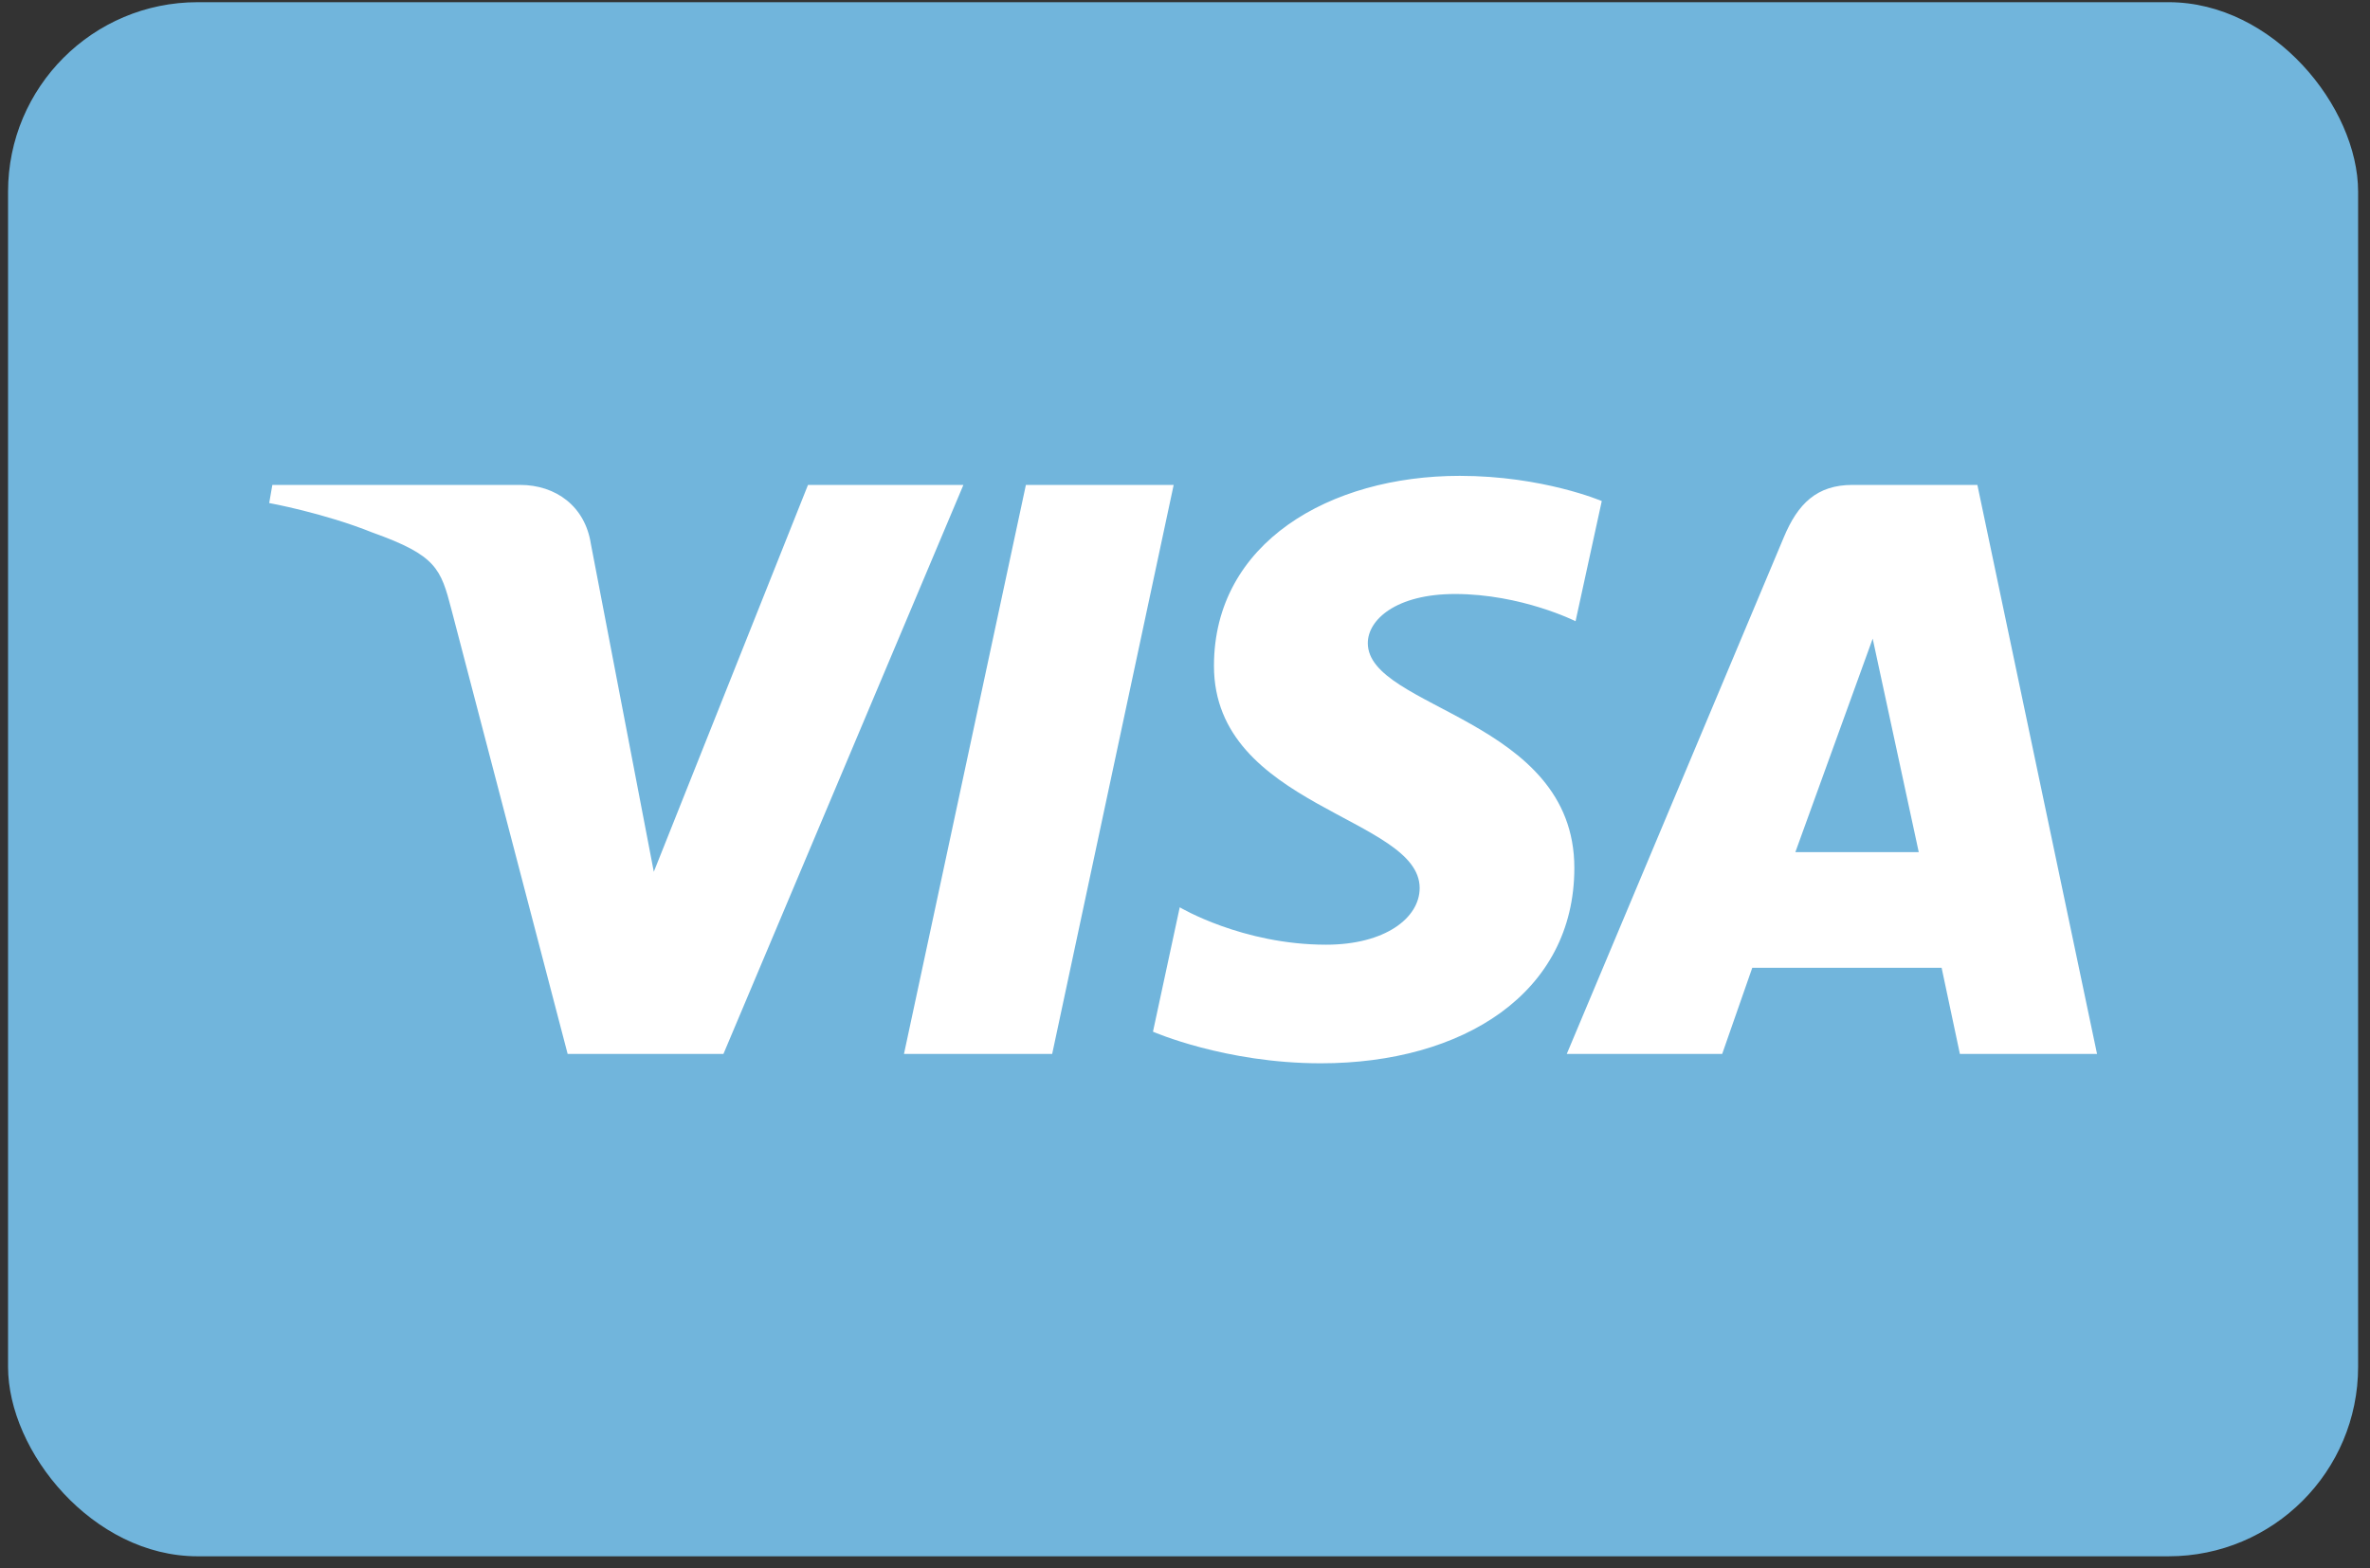 <svg width="68" height="45" viewBox="0 0 68 45" fill="none" xmlns="http://www.w3.org/2000/svg">
<rect x="0" y="0" width="68" height="45" fill="#333333" stroke="none"/>
<rect x="0.231" y="0.063" width="67.428" height="44.59" rx="5.438" fill="#71B5DC"/>
<path d="M41.882 13.653C38.159 13.653 34.831 15.567 34.831 19.104C34.831 23.161 40.733 23.441 40.733 25.479C40.733 26.337 39.741 27.105 38.048 27.105C35.645 27.105 33.849 26.032 33.849 26.032L33.081 29.601C33.081 29.601 35.15 30.508 37.897 30.508C41.968 30.508 45.171 28.499 45.171 24.902C45.171 20.615 39.245 20.343 39.245 18.452C39.245 17.78 40.059 17.043 41.747 17.043C43.652 17.043 45.206 17.824 45.206 17.824L45.958 14.376C45.958 14.376 44.267 13.653 41.882 13.653V13.653ZM7.814 13.913L7.724 14.433C7.724 14.433 9.29 14.717 10.701 15.285C12.518 15.935 12.647 16.314 12.953 17.49L16.287 30.239H20.757L27.642 13.913H23.183L18.759 25.013L16.953 15.604C16.788 14.527 15.949 13.913 14.922 13.913H7.814V13.913ZM29.435 13.913L25.937 30.239H30.189L33.675 13.913H29.435V13.913ZM53.151 13.913C52.126 13.913 51.582 14.457 51.184 15.409L44.954 30.239H49.413L50.276 27.768H55.709L56.233 30.239H60.168L56.735 13.913H53.151V13.913ZM53.731 18.324L55.053 24.45H51.512L53.731 18.324V18.324Z" fill="white"/>
</svg>
